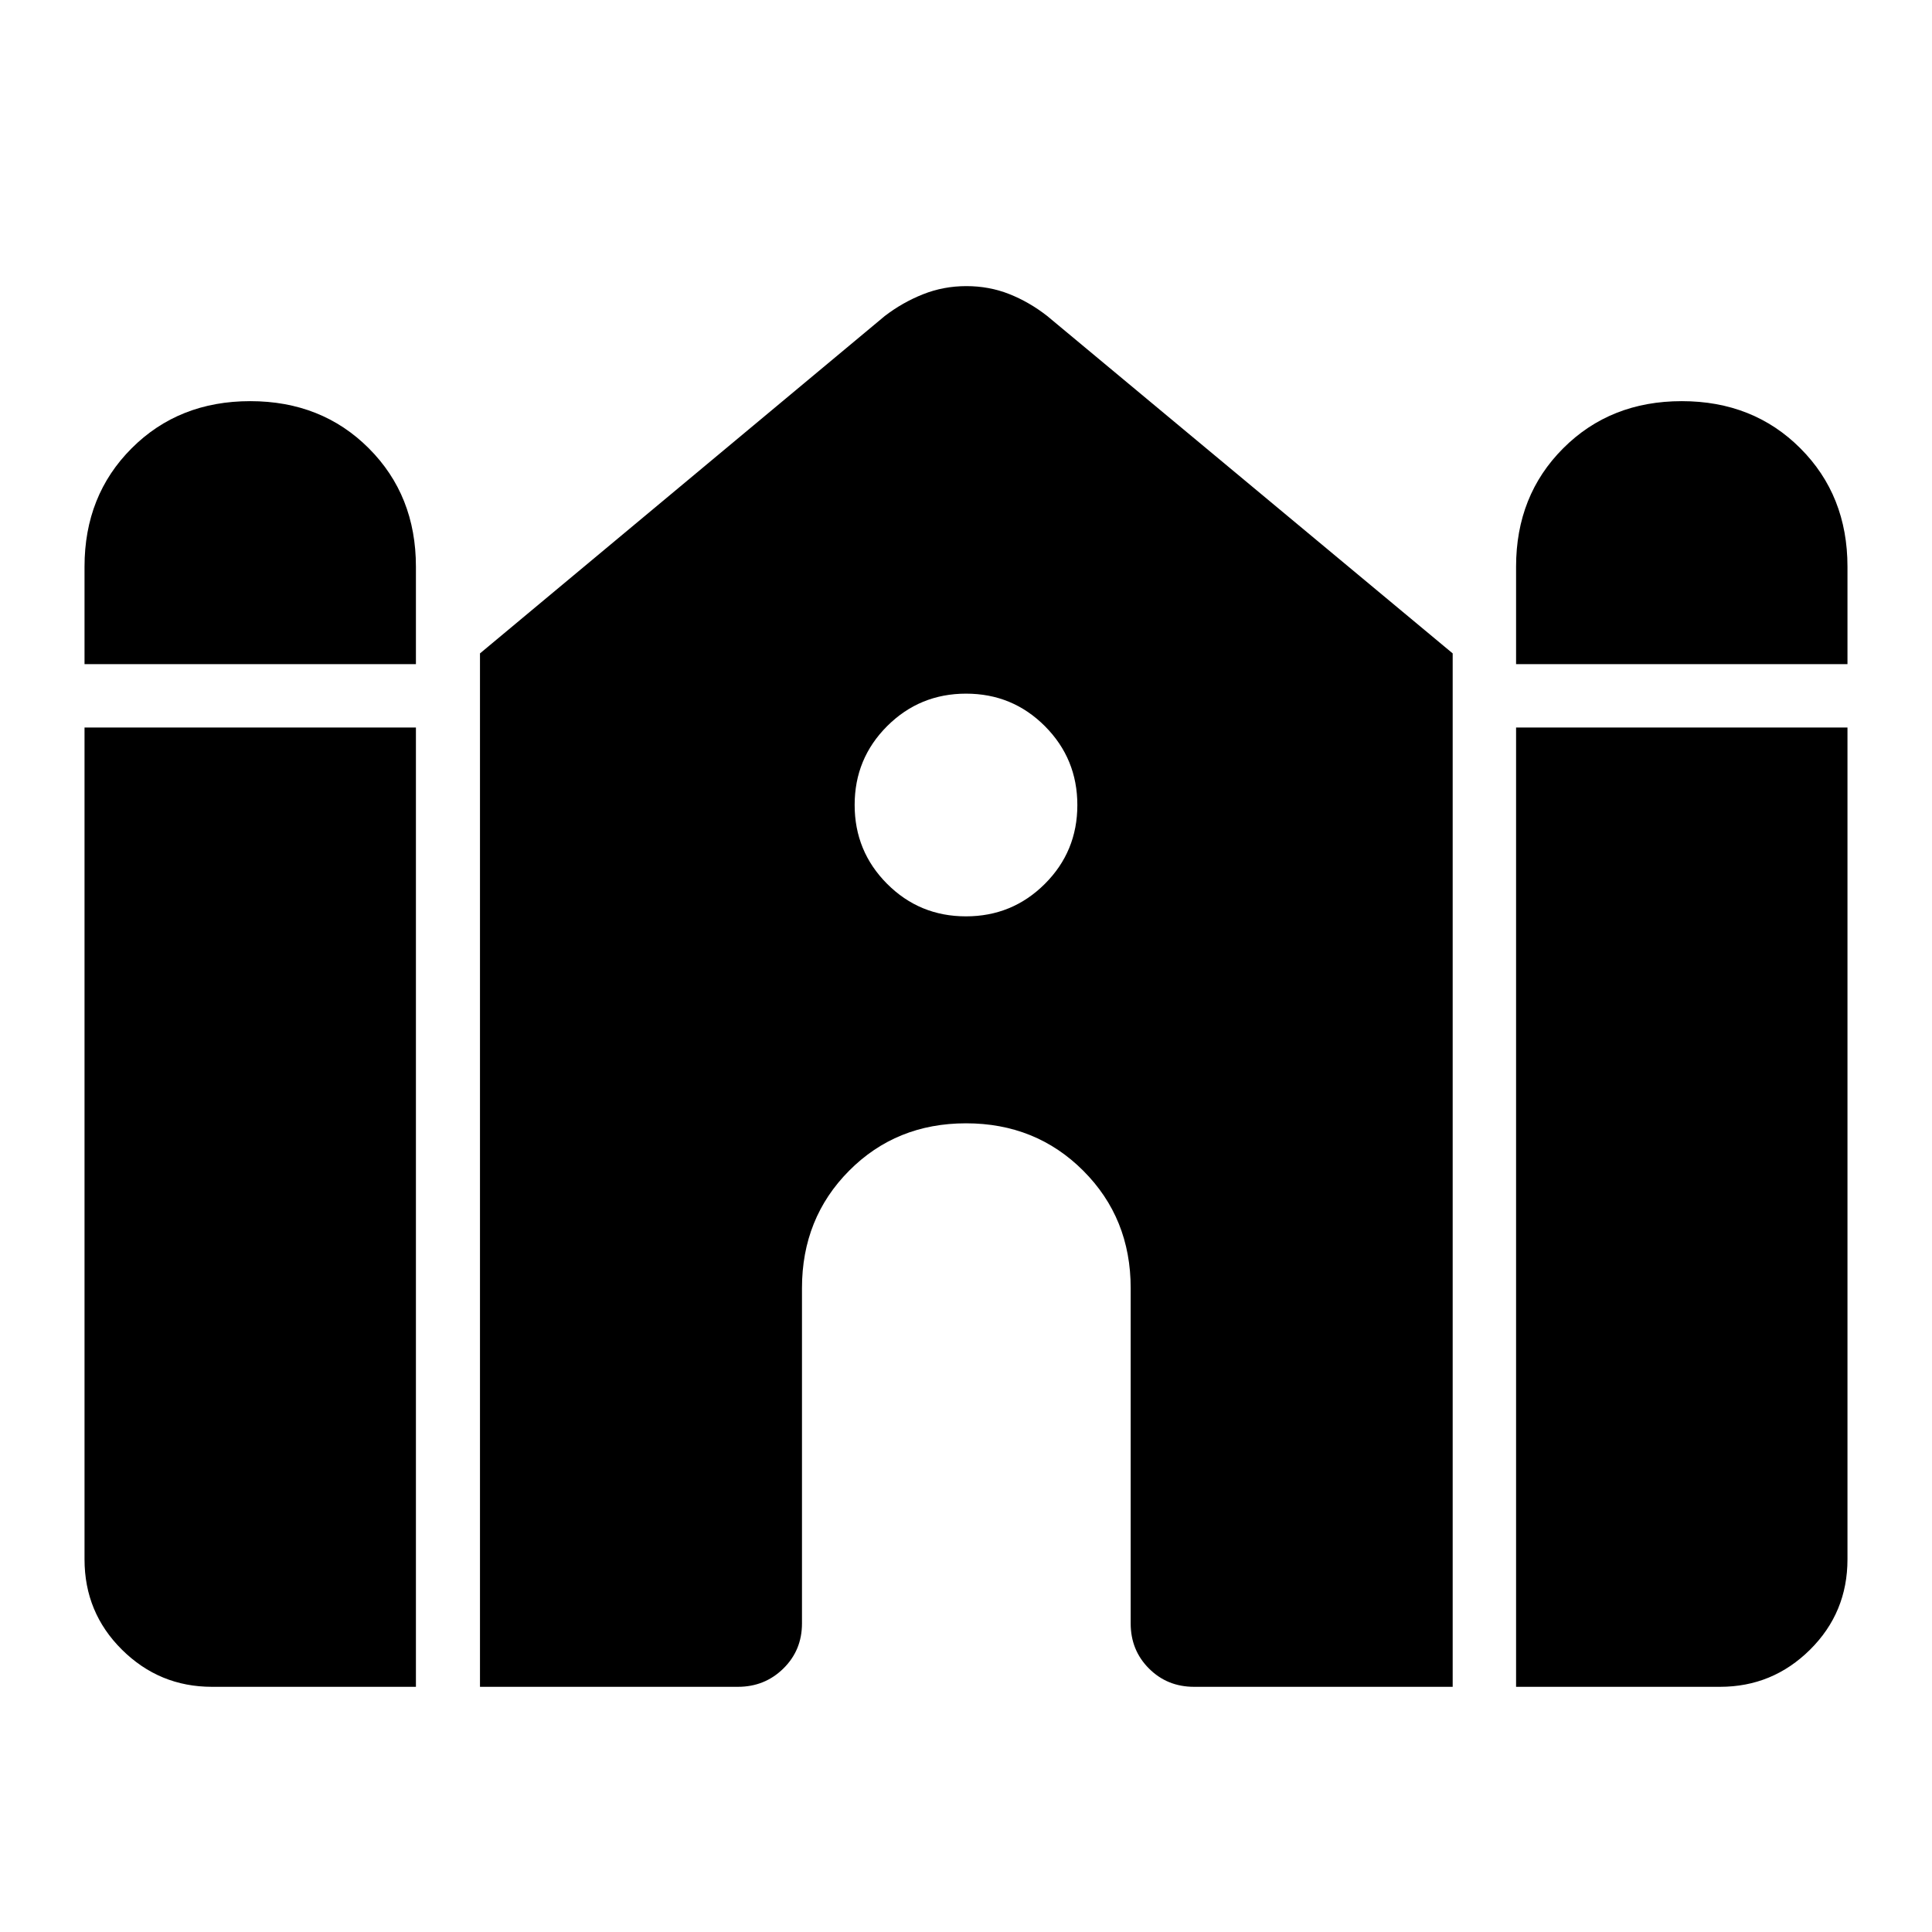 <svg xmlns="http://www.w3.org/2000/svg" height="40" viewBox="0 -960 960 960" width="40"><path d="M753.33-630v-48.44q0-35.39 23.42-58.81t58.92-23.42q35.5 0 58.91 23.42Q918-713.83 918-678.44V-630H753.33ZM42-630v-48.44q0-35.39 23.42-58.81 23.41-23.42 58.91-23.42t58.92 23.42q23.42 23.42 23.42 58.81V-630H42Zm0 444.83V-598.5h164.67v476.67H105.33q-26.12 0-44.73-18.45Q42-158.73 42-185.17Zm196.5 63.34v-513.5L439.67-803q8.75-6.71 18.95-10.77 10.19-4.06 21.55-4.06 11.35 0 21.33 3.95 9.98 3.96 18.83 10.88l201.5 167.67v513.5h-128.5q-13.33 0-22.41-9.09-9.09-9.08-9.09-22.41v-166.64q0-34.73-23.56-58.3-23.56-23.56-58.25-23.56t-58.1 23.56q-23.42 23.57-23.42 58.3v166.64q0 13.33-9.25 22.41-9.25 9.09-22.58 9.09H238.5Zm514.83 0V-598.5H918v413.33q0 26.44-18.6 44.89-18.61 18.45-44.73 18.45H753.33ZM479.96-504.67q23.04 0 39.21-16.12 16.16-16.13 16.16-39.17 0-23.04-16.12-39.21-16.13-16.16-39.17-16.16-23.04 0-39.21 16.12-16.16 16.13-16.16 39.17 0 23.04 16.12 39.21 16.13 16.16 39.17 16.16Z"/></svg>